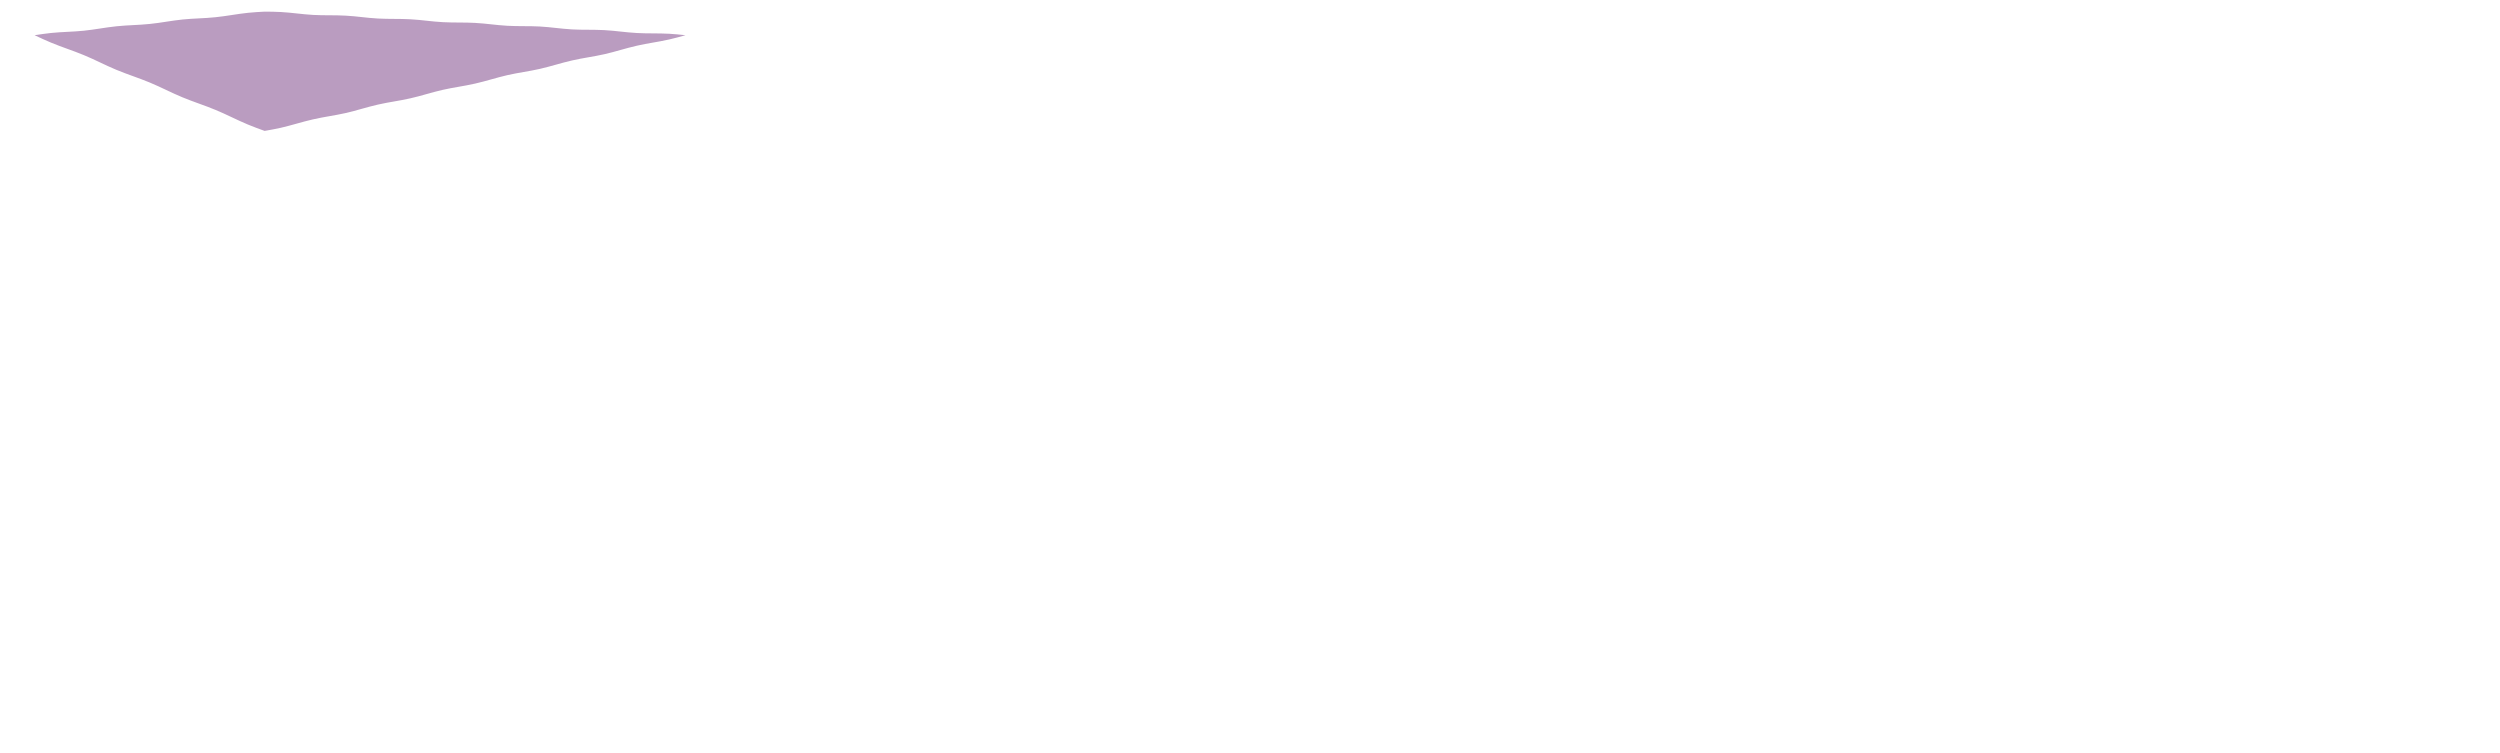 <svg xmlns="http://www.w3.org/2000/svg" height="280" width="930">
  <path d="M 98.44 4.33 C 100.36 4.34, 102.47 4.36, 104.47, 4.47 C 108.85 4.72, 112.11 5.30, 116.49, 5.55 C 118.48 5.66, 120.60 5.68, 122.52, 5.68 C 124.45 5.69, 126.56 5.71, 128.56, 5.82 C 132.93 6.06, 136.20 6.65, 140.58, 6.89 C 142.57 7.00, 144.69 7.02, 146.61, 7.03 C 148.53 7.04, 150.65 7.06, 152.64, 7.17 C 157.02 7.41, 160.29 8.00, 164.66, 8.24 C 166.66 8.35, 168.77 8.37, 170.70, 8.38 C 172.62 8.39, 174.73 8.40, 176.73, 8.52 C 181.11 8.76, 184.37 9.34, 188.75, 9.59 C 190.74 9.70, 192.86 9.72, 194.78, 9.73 C 196.71 9.73, 198.82 9.75, 200.82, 9.86 C 205.19 10.11, 208.46 10.69, 212.84, 10.94 C 214.83 11.05, 216.95 11.07, 218.87, 11.07 C 220.79 11.08, 222.91 11.10, 224.90, 11.21 C 229.28 11.46, 232.55 12.04, 236.92, 12.28 C 238.92 12.40, 241.03 12.41, 242.96, 12.42 C 244.88 12.43, 247.00 12.45, 248.99, 12.56 C 250.98 12.67, 253.09 12.89, 255.00, 13.10 C 253.11 13.63, 251.02 14.21, 249.02, 14.66 C 244.65 15.66, 241.27 16.01, 236.89, 17.01 C 234.90 17.46, 232.81 18.04, 230.91, 18.57 C 229.02 19.11, 226.93 19.68, 224.94, 20.14 C 220.56 21.13, 217.18 21.49, 212.80, 22.49 C 210.81 22.94, 208.72 23.52, 206.83, 24.05 C 204.93 24.58, 202.84 25.16, 200.85, 25.62 C 196.47 26.61, 193.09 26.97, 188.72, 27.96 C 186.72 28.42, 184.63 29.00, 182.74, 29.53 C 180.85 30.06, 178.76 30.64, 176.76, 31.09 C 172.39 32.09, 169.01 32.45, 164.63, 33.44 C 162.64 33.90, 160.55 34.47, 158.65, 35.01 C 156.76 35.54, 154.67 36.12, 152.68, 36.57 C 148.30 37.57, 144.92 37.92, 140.54, 38.92 C 138.55 39.37, 136.46 39.95, 134.57, 40.48 C 132.67 41.02, 130.58 41.59, 128.59, 42.05 C 124.21 43.04, 120.83 43.40, 116.46, 44.40 C 114.46 44.85, 112.37 45.43, 110.48, 45.96 C 108.58 46.49, 106.50 47.07, 104.50, 47.53 C 102.51 47.98, 100.38 48.36, 98.44, 48.70 C 96.45 47.98, 94.27 47.18, 92.25, 46.34 C 87.81 44.49, 84.62 42.73, 80.18, 40.89 C 78.15 40.04, 75.97 39.24, 73.99, 38.53 C 72.00 37.81, 69.82 37.01, 67.80, 36.17 C 63.36 34.32, 60.17 32.56, 55.73, 30.71 C 53.71 29.87, 51.52 29.07, 49.54, 28.35 C 47.56 27.64, 45.38 26.84, 43.35, 26.00 C 38.91 24.15, 35.72 22.39, 31.28, 20.54 C 29.26 19.70, 27.08 18.90, 25.09, 18.18 C 23.11 17.47, 20.93 16.67, 18.90, 15.82 C 16.88 14.98, 14.78 14.00, 12.87, 13.10 C 14.80 12.80, 16.94 12.48, 18.96, 12.27 C 23.40 11.82, 26.78 11.87, 31.23, 11.42 C 33.25 11.21, 35.38 10.89, 37.32, 10.59 C 39.25 10.29, 41.38 9.98, 43.41, 9.77 C 47.85 9.31, 51.23 9.37, 55.67, 8.91 C 57.70 8.71, 59.83 8.39, 61.76, 8.09 C 63.70 7.79, 65.83 7.47, 67.86, 7.26 C 72.30 6.81, 75.68 6.87, 80.12, 6.41 C 82.15 6.20, 84.28 5.89, 86.21, 5.59 C 88.15 5.29, 90.28 4.97, 92.30, 4.76 C 94.33 4.55, 96.48 4.43, 98.44, 4.33" fill="#8d5b96" fill-opacity="0.6" label="outline" layer="0" fill-hsl="291,24,47" filter="drop-shadow(0px 0px 5px #8d5b96)"/>
</svg>